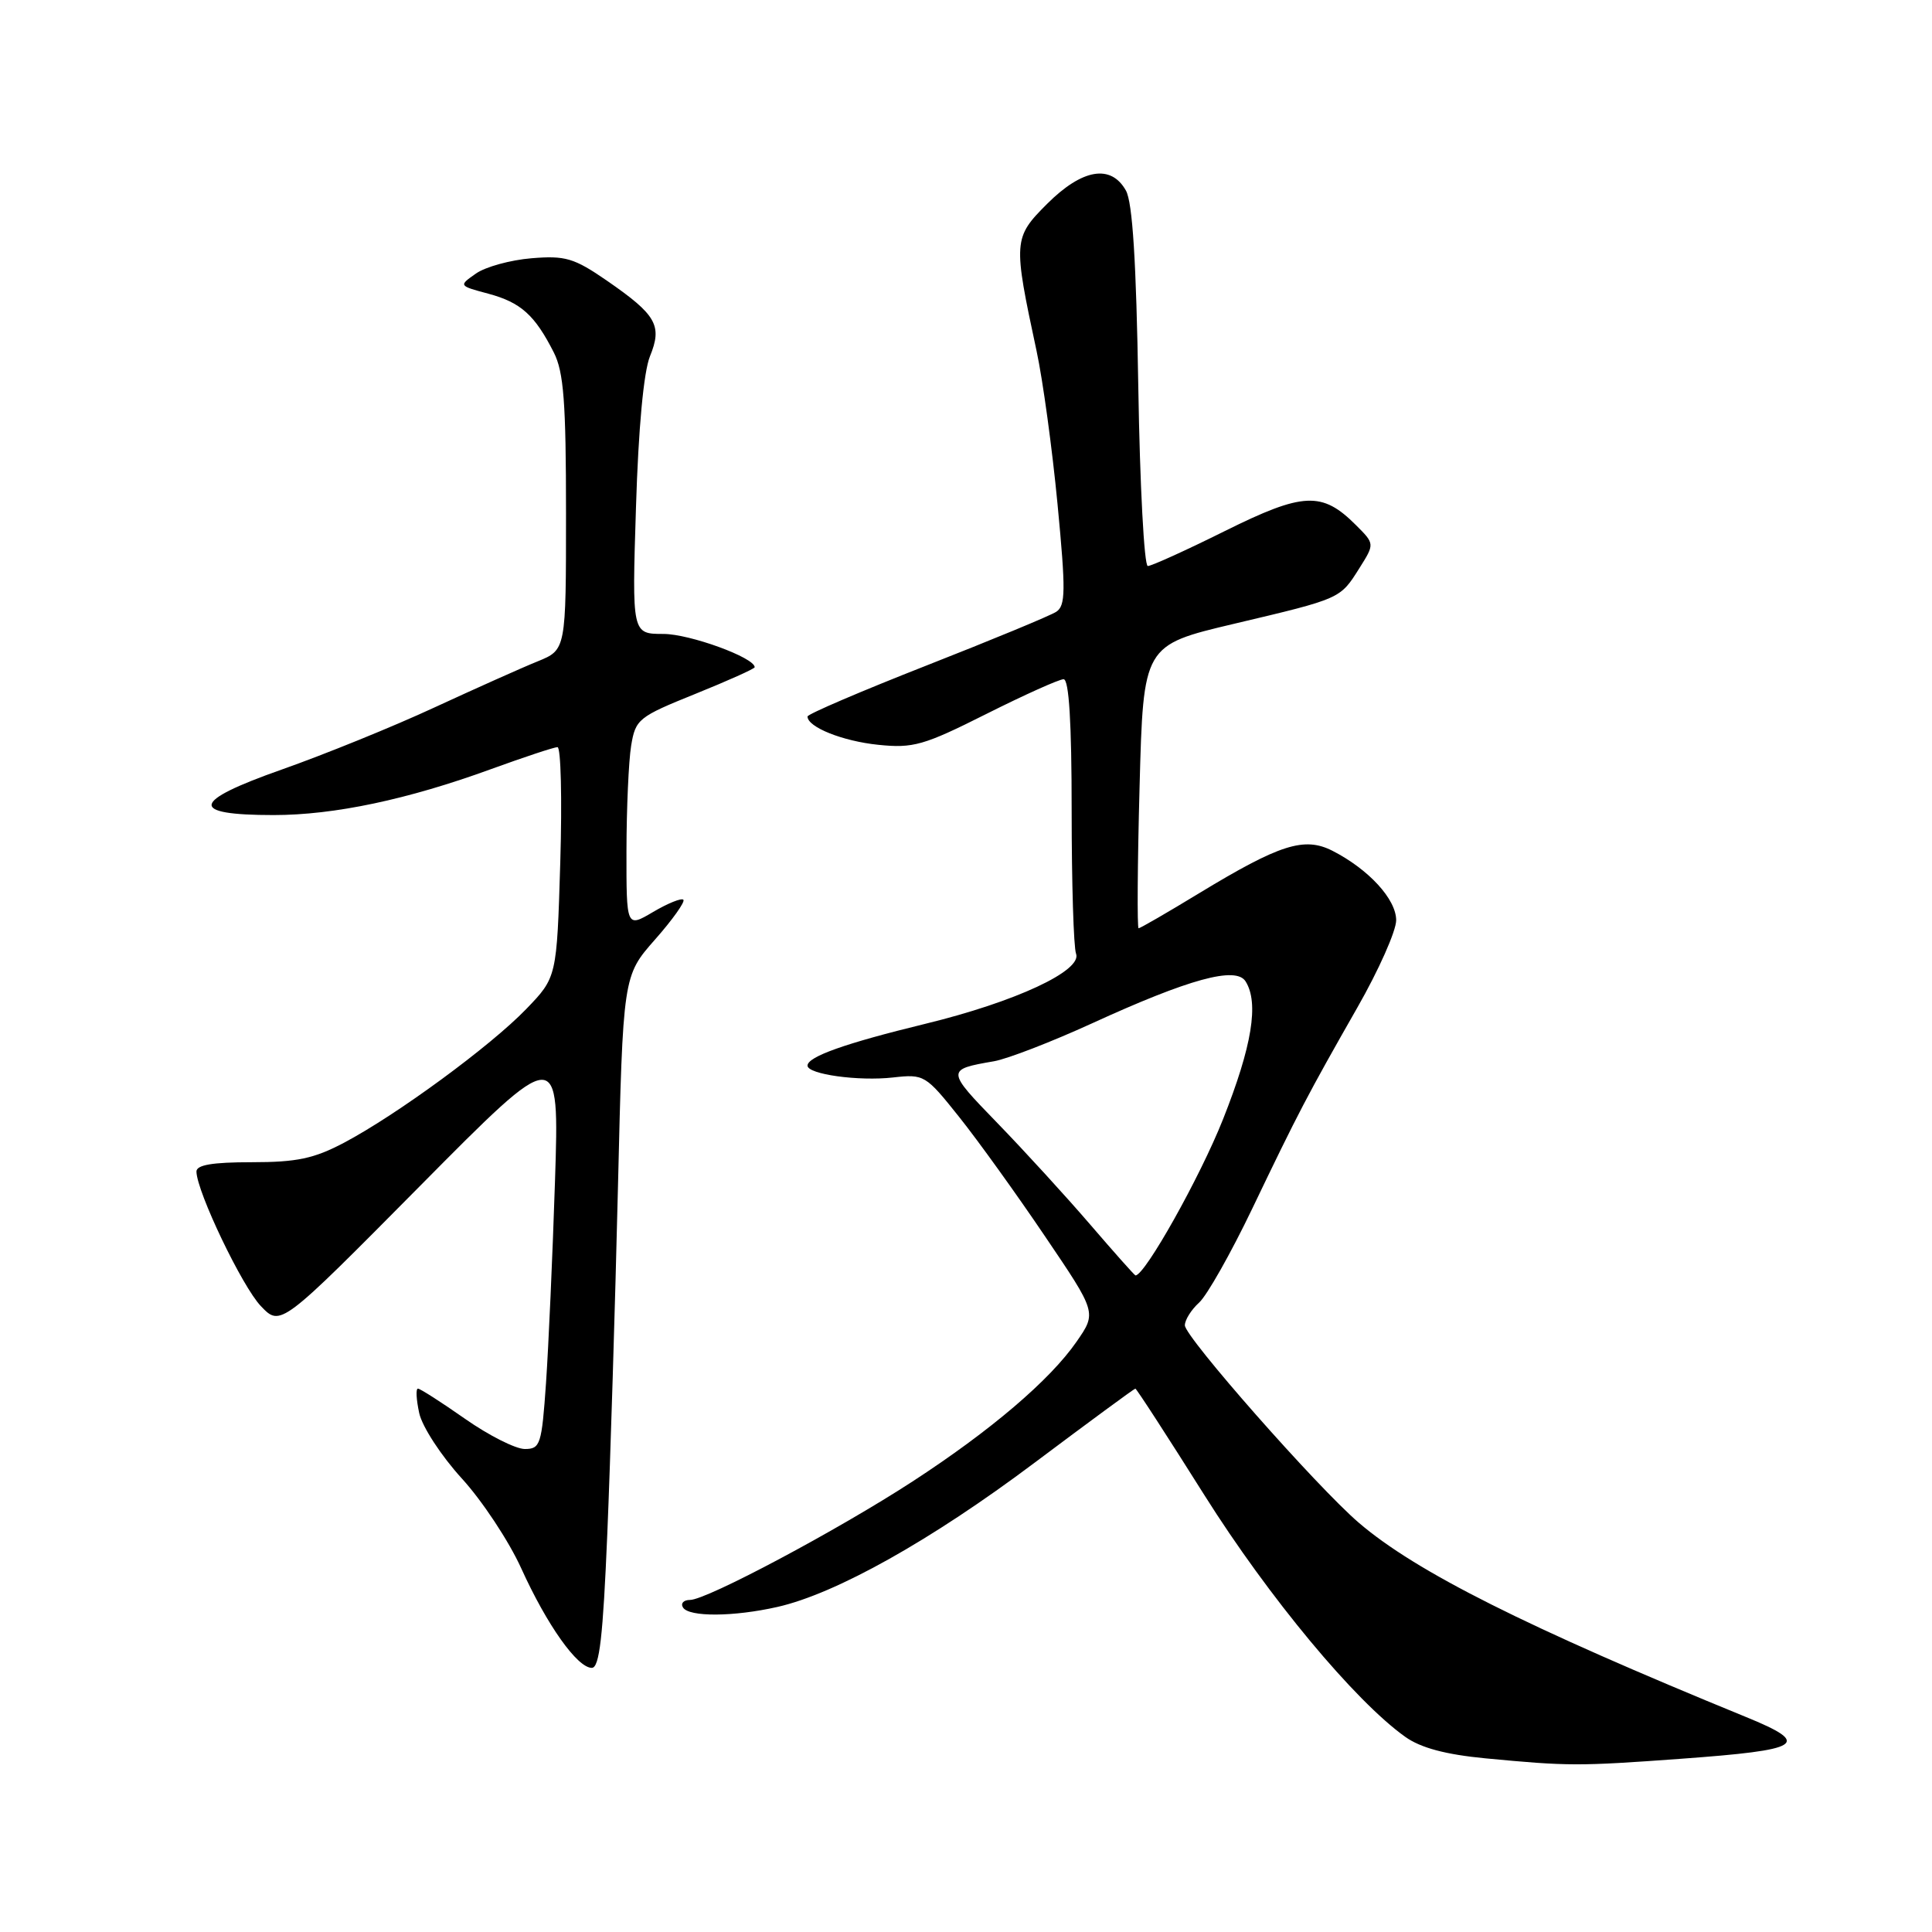 <?xml version="1.0" encoding="UTF-8" standalone="no"?>
<!DOCTYPE svg PUBLIC "-//W3C//DTD SVG 1.1//EN" "http://www.w3.org/Graphics/SVG/1.1/DTD/svg11.dtd" >
<svg xmlns="http://www.w3.org/2000/svg" xmlns:xlink="http://www.w3.org/1999/xlink" version="1.1" viewBox="0 0 256 256">
 <g >
 <path fill="currentColor"
d=" M 222.69 233.05 C 238.90 231.87 240.12 231.10 231.35 227.51 C 202.24 215.60 187.64 208.27 180.07 201.79 C 174.53 197.05 157.00 177.15 157.00 175.61 C 157.00 174.90 157.85 173.54 158.89 172.60 C 159.93 171.66 163.09 166.07 165.91 160.19 C 172.05 147.38 173.23 145.13 179.86 133.50 C 182.69 128.55 185.00 123.35 185.00 121.94 C 185.00 119.15 181.36 115.19 176.55 112.73 C 172.82 110.84 169.58 111.87 158.87 118.37 C 154.68 120.92 151.08 123.00 150.87 123.00 C 150.67 123.00 150.72 114.56 151.00 104.25 C 151.50 85.50 151.50 85.50 163.50 82.66 C 177.75 79.29 177.55 79.37 180.13 75.28 C 182.16 72.06 182.16 72.06 179.66 69.57 C 175.19 65.09 172.69 65.21 162.33 70.35 C 157.18 72.91 152.58 75.00 152.09 75.00 C 151.61 75.00 151.04 64.31 150.83 51.25 C 150.56 34.66 150.07 26.82 149.19 25.25 C 147.21 21.72 143.41 22.36 138.75 27.01 C 134.26 31.50 134.23 31.96 137.35 46.50 C 138.18 50.35 139.43 59.49 140.13 66.82 C 141.23 78.32 141.20 80.26 139.95 81.07 C 139.15 81.59 131.41 84.79 122.75 88.19 C 114.09 91.59 107.00 94.63 107.00 94.94 C 107.00 96.35 111.67 98.21 116.37 98.69 C 121.00 99.17 122.40 98.77 130.68 94.61 C 135.74 92.07 140.35 90.00 140.93 90.00 C 141.65 90.00 142.00 95.75 142.00 107.42 C 142.00 117.00 142.26 125.52 142.58 126.36 C 143.45 128.61 134.57 132.75 122.57 135.67 C 111.97 138.25 107.00 140.02 107.00 141.20 C 107.00 142.35 113.77 143.29 118.34 142.77 C 122.45 142.31 122.65 142.43 127.09 148.00 C 129.59 151.13 134.71 158.25 138.47 163.82 C 145.32 173.93 145.32 173.93 142.65 177.78 C 139.12 182.88 131.25 189.58 120.92 196.30 C 110.99 202.76 93.63 212.00 91.43 212.00 C 90.58 212.00 90.16 212.45 90.50 213.00 C 91.29 214.28 97.21 214.24 103.00 212.93 C 110.76 211.18 123.40 204.09 137.03 193.86 C 144.26 188.44 150.29 184.00 150.44 184.00 C 150.59 184.00 154.71 190.36 159.60 198.13 C 168.12 211.66 179.53 225.39 186.20 230.14 C 188.25 231.60 191.53 232.48 196.83 232.99 C 207.78 234.03 209.14 234.04 222.69 233.05 Z  M 80.47 203.25 C 80.88 193.49 81.51 172.86 81.88 157.41 C 82.55 129.31 82.55 129.31 86.79 124.50 C 89.12 121.86 90.81 119.48 90.55 119.22 C 90.30 118.96 88.49 119.69 86.54 120.84 C 83.00 122.93 83.00 122.93 83.01 112.72 C 83.02 107.10 83.30 100.84 83.63 98.81 C 84.21 95.29 84.59 94.99 92.12 91.95 C 96.45 90.20 100.00 88.61 100.00 88.41 C 100.00 87.14 91.38 84.00 87.91 84.00 C 83.74 84.00 83.74 84.00 84.27 67.25 C 84.59 56.75 85.29 49.28 86.12 47.22 C 87.79 43.13 86.99 41.73 80.42 37.19 C 76.07 34.19 74.91 33.85 70.43 34.22 C 67.64 34.45 64.32 35.36 63.06 36.25 C 60.76 37.86 60.76 37.86 64.72 38.92 C 69.02 40.08 70.87 41.75 73.38 46.70 C 74.70 49.30 75.00 53.30 75.00 68.00 C 75.00 86.10 75.00 86.10 71.25 87.63 C 69.19 88.46 63.03 91.22 57.57 93.74 C 52.12 96.27 43.00 99.97 37.33 101.97 C 25.29 106.21 24.97 108.00 36.25 108.00 C 44.30 108.00 54.03 105.94 65.10 101.90 C 69.48 100.31 73.43 99.00 73.87 99.00 C 74.32 99.00 74.49 105.86 74.24 114.25 C 73.78 129.50 73.78 129.50 69.72 133.71 C 64.98 138.62 52.64 147.68 45.60 151.41 C 41.61 153.52 39.34 154.00 33.35 154.00 C 28.12 154.00 26.01 154.36 26.03 155.25 C 26.09 157.94 32.10 170.50 34.57 173.07 C 37.18 175.80 37.18 175.80 55.65 157.15 C 74.12 138.50 74.12 138.50 73.54 156.50 C 73.22 166.40 72.68 178.44 72.35 183.25 C 71.78 191.42 71.60 192.00 69.54 192.00 C 68.32 192.00 64.76 190.20 61.62 188.00 C 58.48 185.80 55.67 184.00 55.38 184.00 C 55.08 184.00 55.16 185.46 55.55 187.25 C 55.94 189.04 58.47 192.92 61.18 195.89 C 63.89 198.85 67.44 204.22 69.07 207.82 C 72.47 215.32 76.50 221.00 78.42 221.00 C 79.43 221.00 79.90 216.88 80.47 203.25 Z  M 144.45 162.25 C 141.26 158.54 135.72 152.48 132.14 148.79 C 125.36 141.80 125.35 141.72 131.72 140.62 C 133.49 140.31 139.34 138.05 144.72 135.59 C 157.56 129.71 163.76 128.01 165.04 130.03 C 166.84 132.88 165.91 138.60 162.06 148.30 C 159.02 155.97 151.71 169.00 150.46 169.00 C 150.34 169.00 147.64 165.96 144.45 162.25 Z "/>
</g>
</svg>